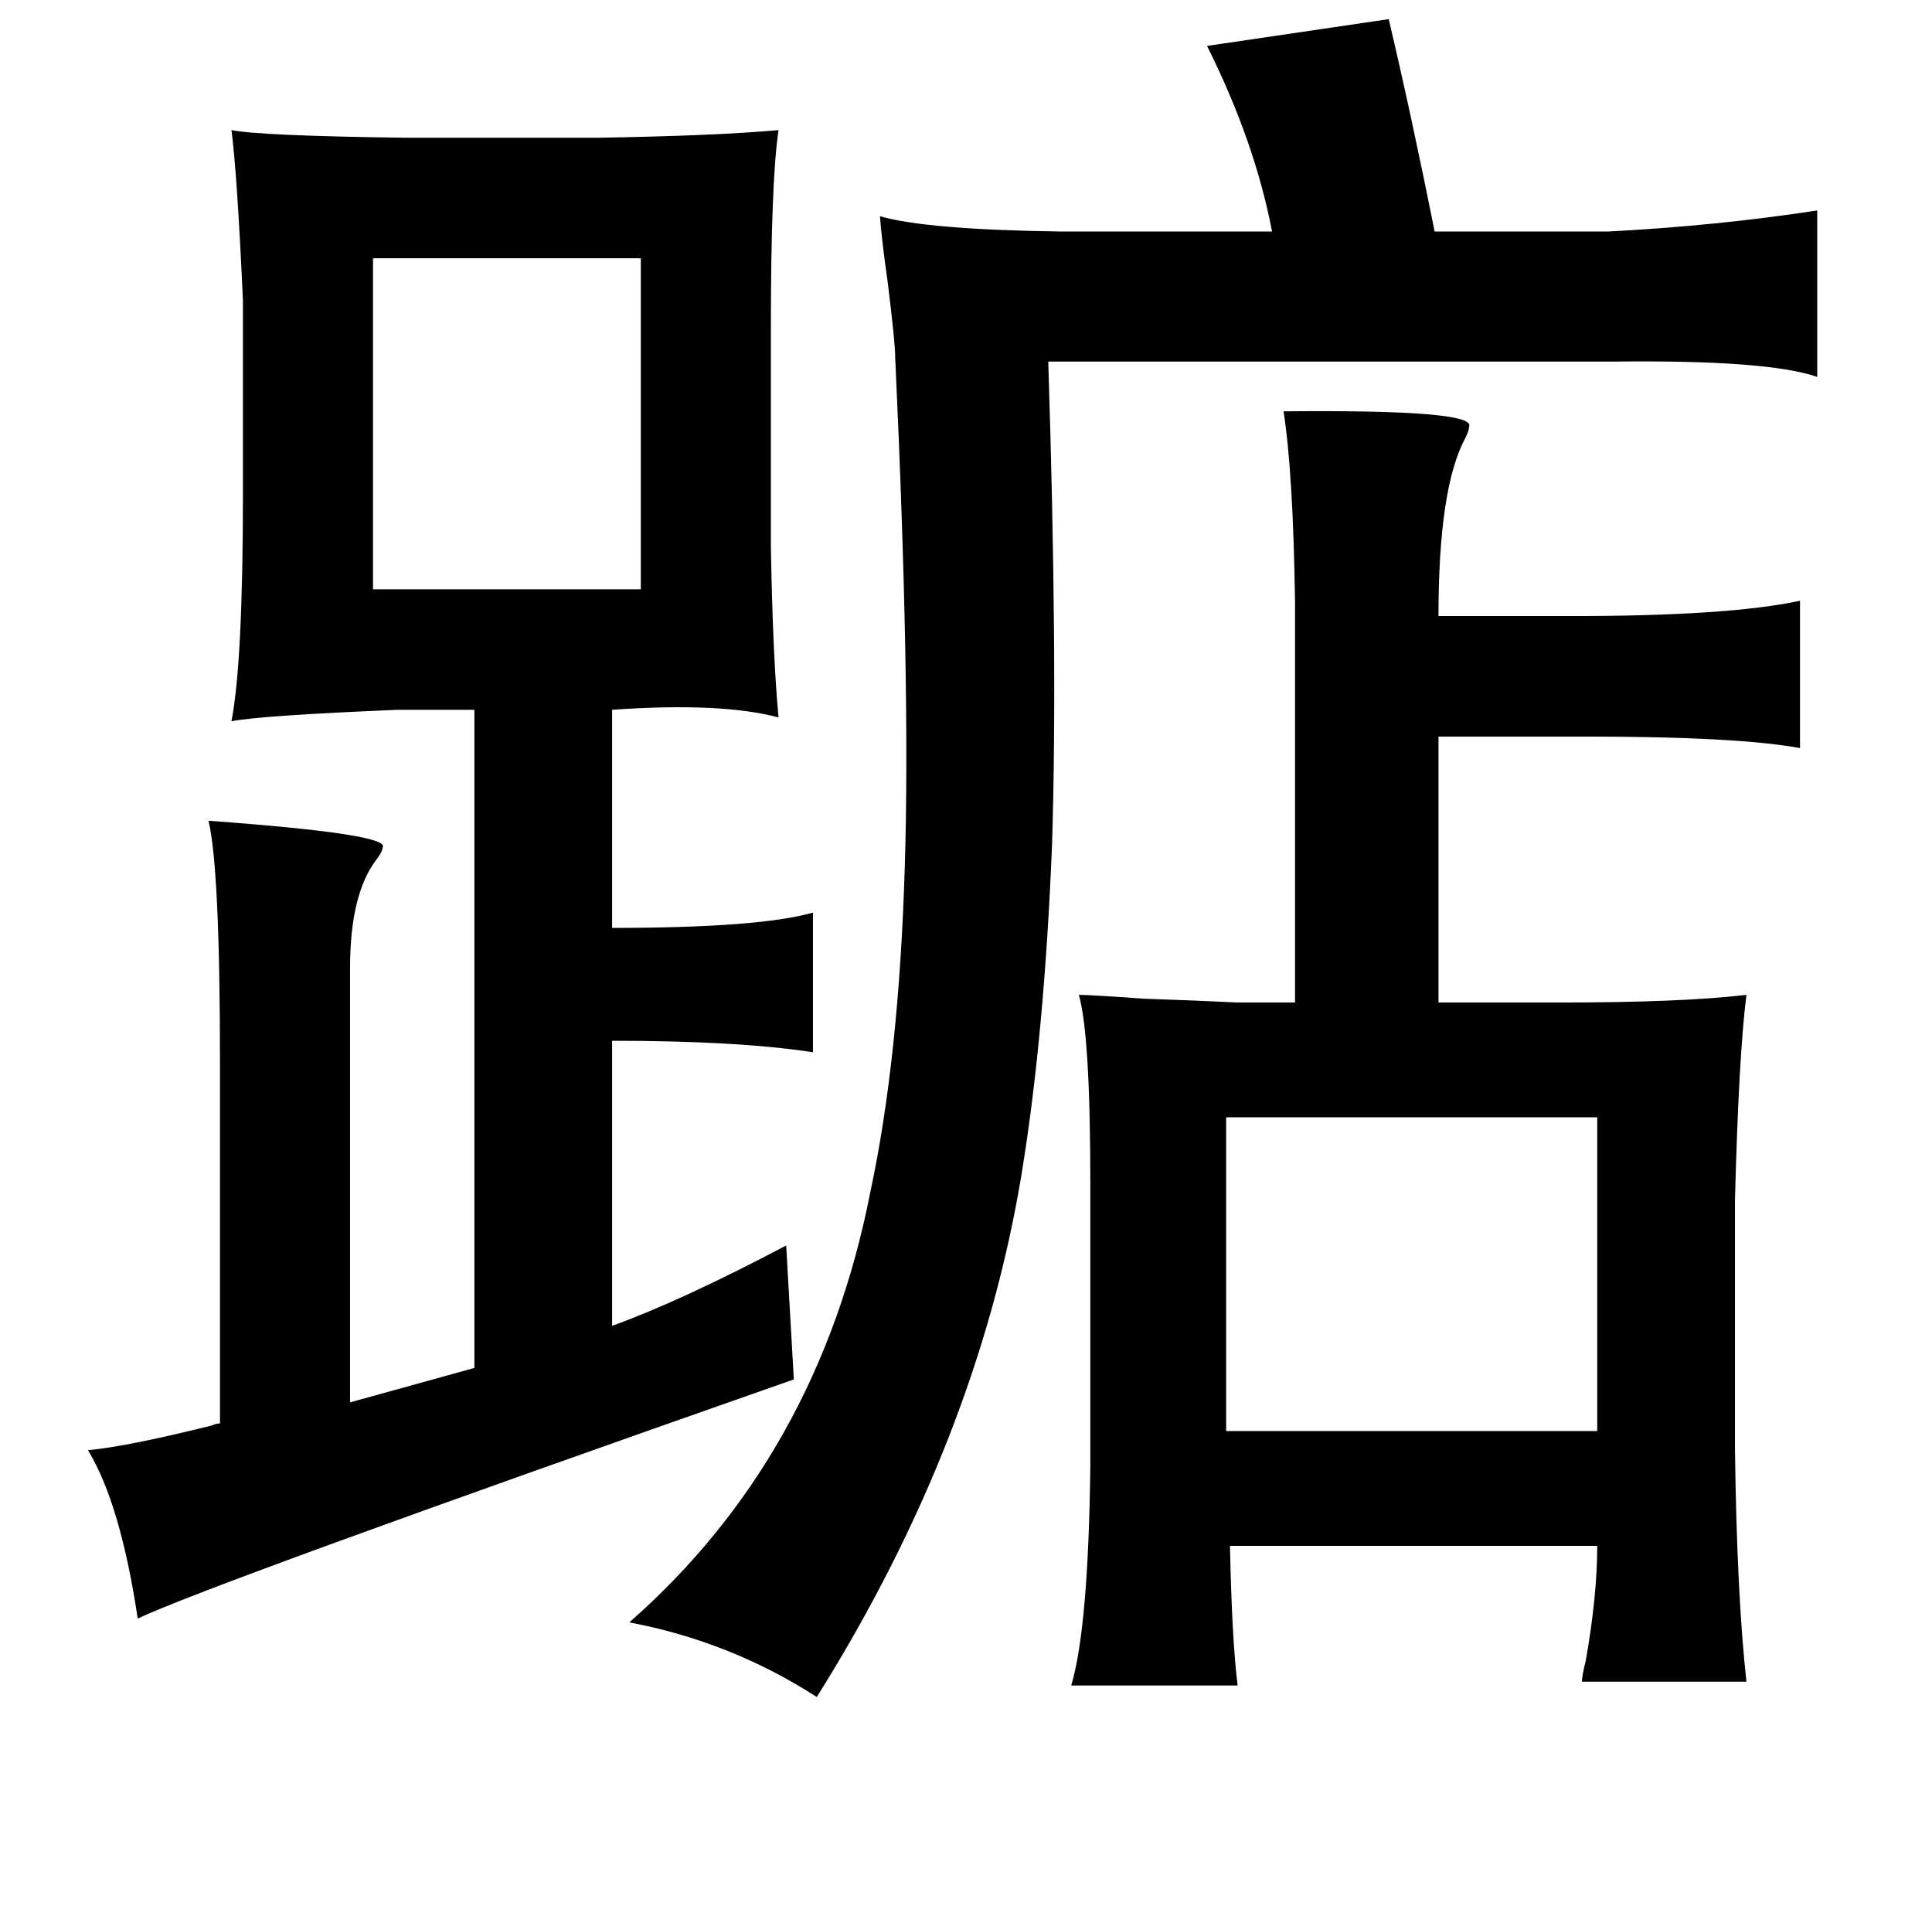 <?xml version="1.0" standalone="no"?>
<!DOCTYPE svg PUBLIC "-//W3C//DTD SVG 1.1//EN" "http://www.w3.org/Graphics/SVG/1.1/DTD/svg11.dtd" >
<svg xmlns="http://www.w3.org/2000/svg" xmlns:xlink="http://www.w3.org/1999/xlink" version="1.1" viewBox="-10 0 1010 1000">
   <path fill="currentColor"
d="M716 10q12 51 24 111h91q57 -3 109 -11v87q-26 -9 -107 -8h-295q5 156 2 252q-4 100 -16 173q-23 139 -107 273q-45 -29 -98 -39q99 -87 126 -225q15 -70 18 -170q3 -94 -5 -266q0 -8 -4 -40q-3 -21 -4 -34q24 7 94 8h111q-9 -47 -34 -97zM185 135v173h140v-173h-140z
M661 215q101 -1 97 8q0 2 -2 6q-14 26 -14 93h70q82 0 119 -8v77q-33 -6 -112 -6h-77v139h64q63 0 97 -4q-4 31 -6 107v131q1 76 6 121h-86q0 -3 2 -11q6 -34 6 -60h-192q1 49 4 73h-87q9 -30 10 -115v-147q0 -78 -6 -99q6 0 34 2q29 1 49 2h30v-210q-1 -67 -6 -99zM631 584
v164h194v-164h-194zM62 846q-9 -60 -26 -88q21 -2 65 -13q2 -1 4 -1v-188q0 -102 -6 -127q96 7 91 14q0 2 -3 6q-14 18 -14 57v227l65 -18v-344h-40q-72 3 -87 6q6 -31 6 -119v-101q-3 -66 -6 -89q15 3 91 4h100q62 -1 95 -4q-4 27 -4 103v115q1 57 4 89q-30 -8 -87 -4v114
q77 0 105 -8v73q-39 -6 -105 -6v149q36 -13 91 -42l4 70q-305 107 -343 125z" />
</svg>
